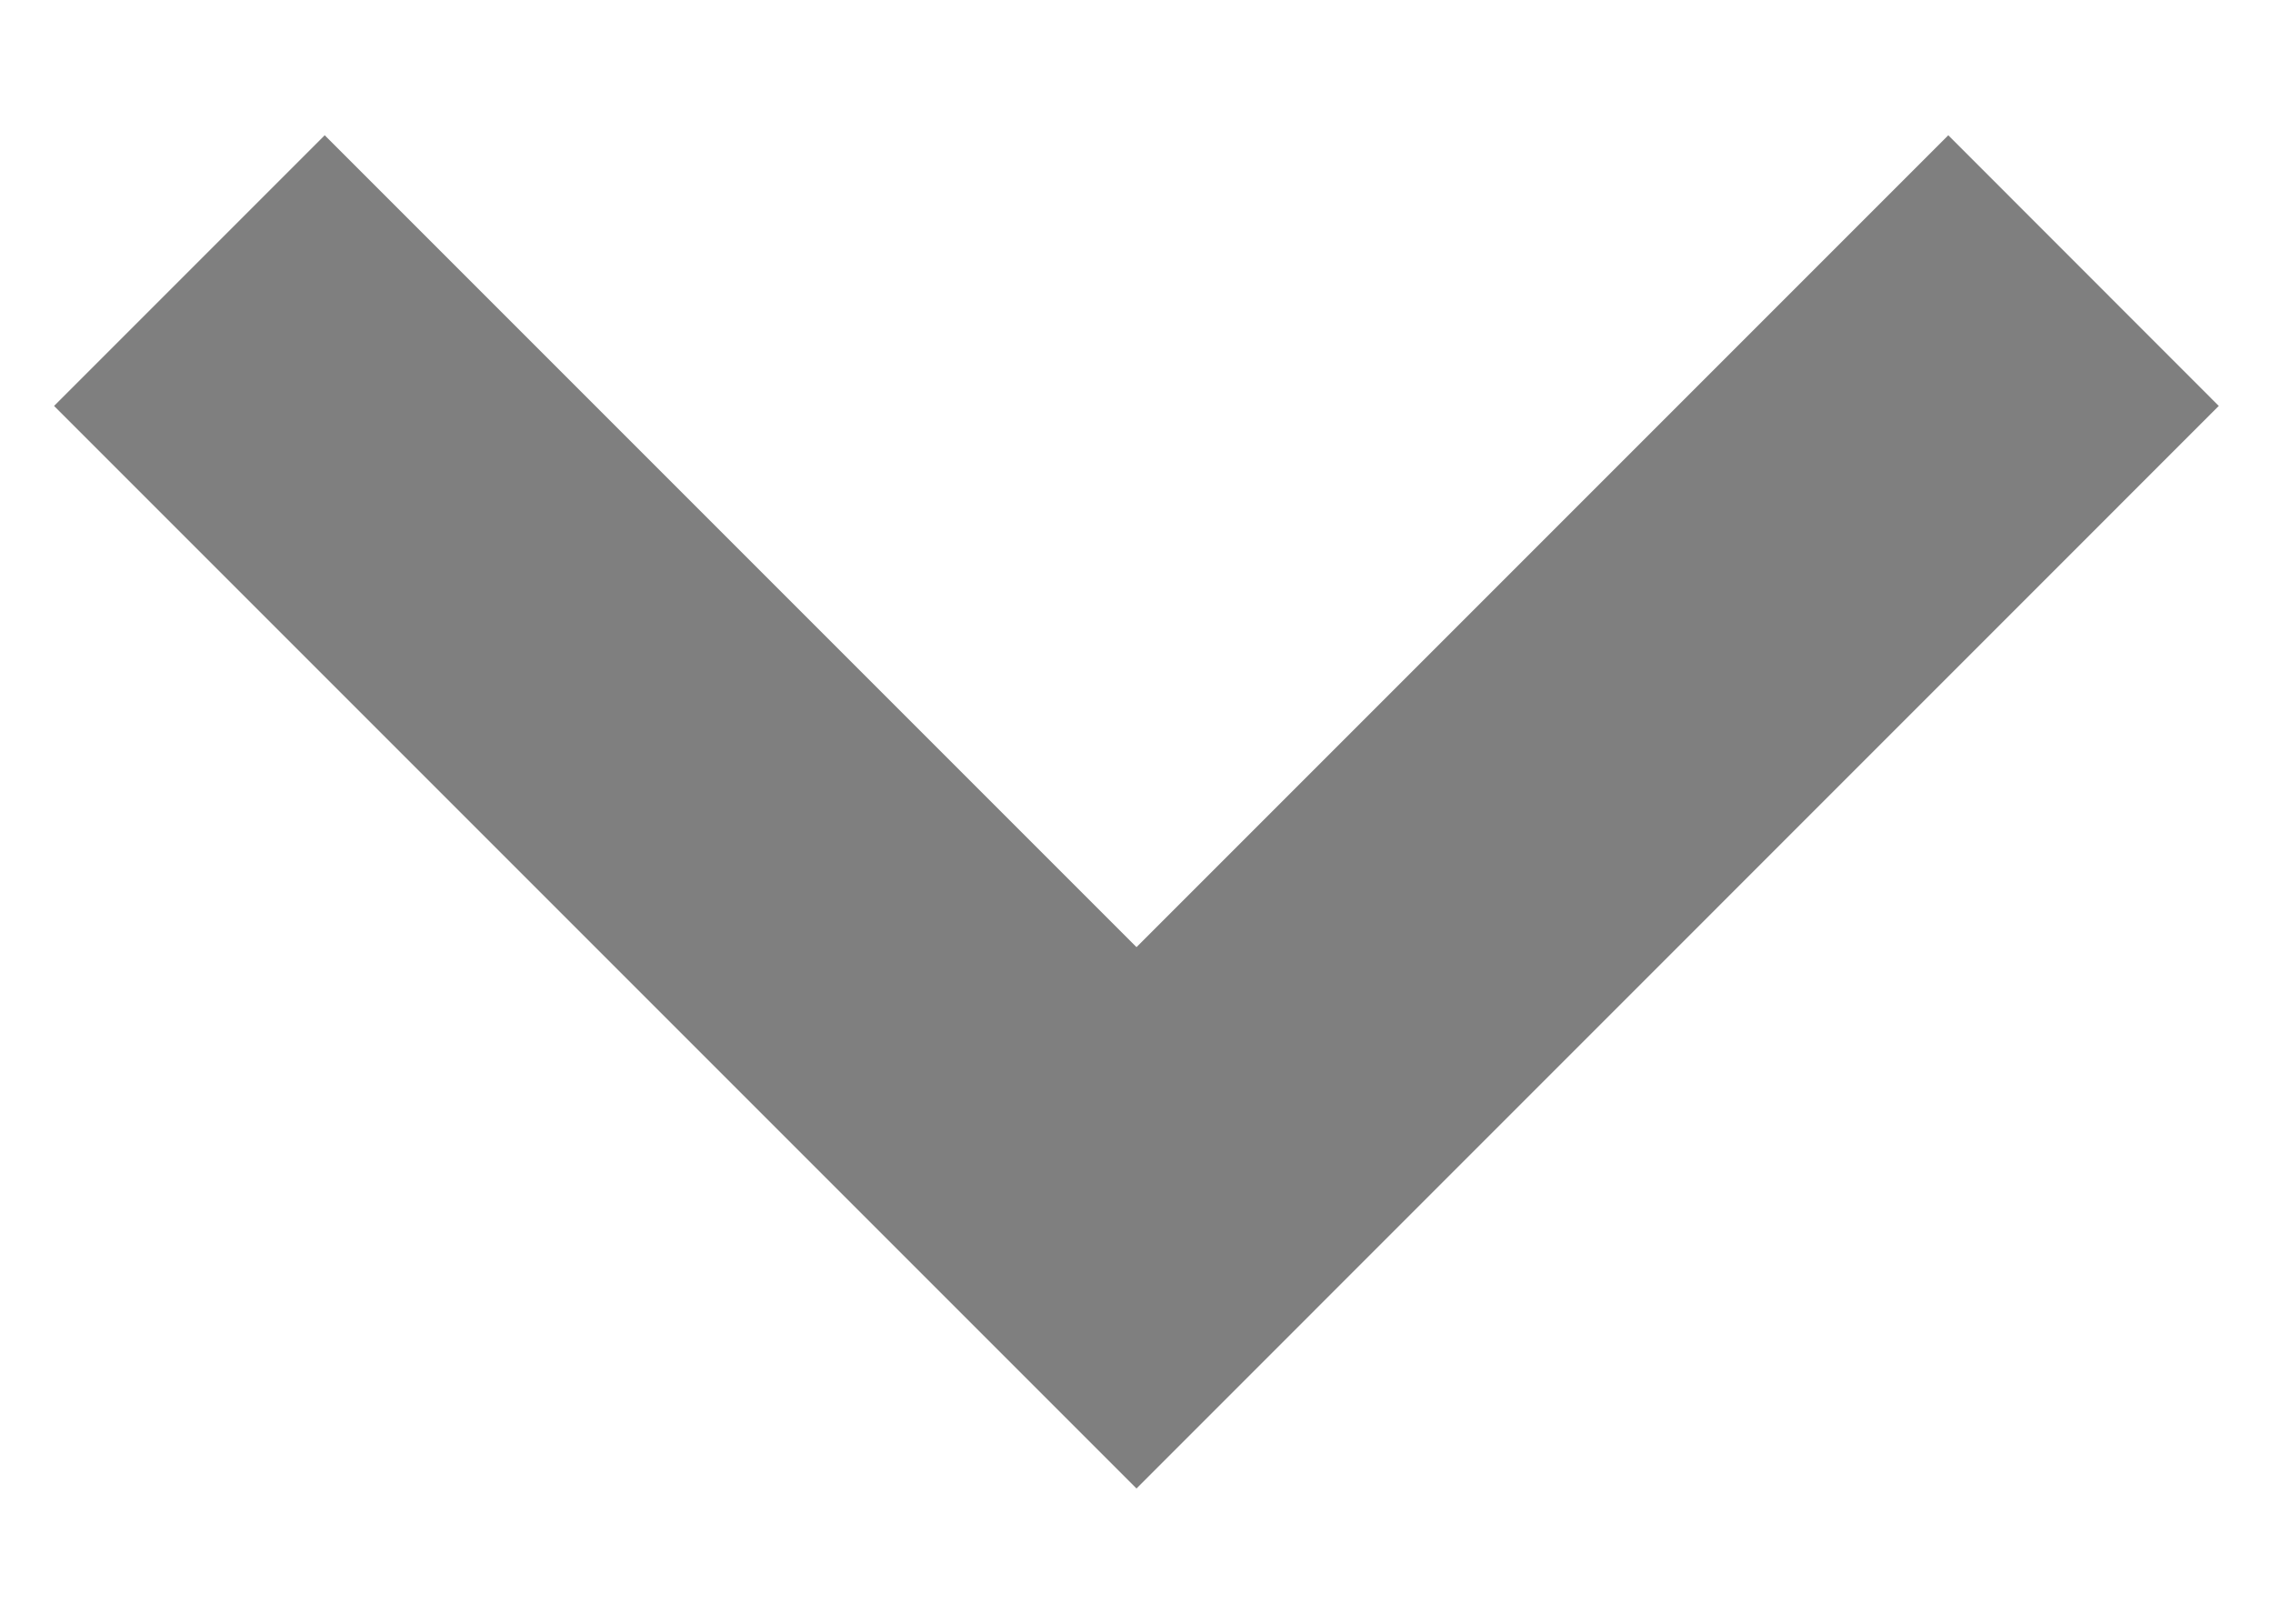 <svg width="14" height="10" viewBox="0 0 14 10" fill="none" xmlns="http://www.w3.org/2000/svg">
<path fill-rule="evenodd" clip-rule="evenodd" d="M2 0.833L7 5.833L12 0.833L13.666 2.5L7 9.167L0.333 2.5L2 0.833Z" fill="black" fill-opacity="0.5"/>
</svg>
